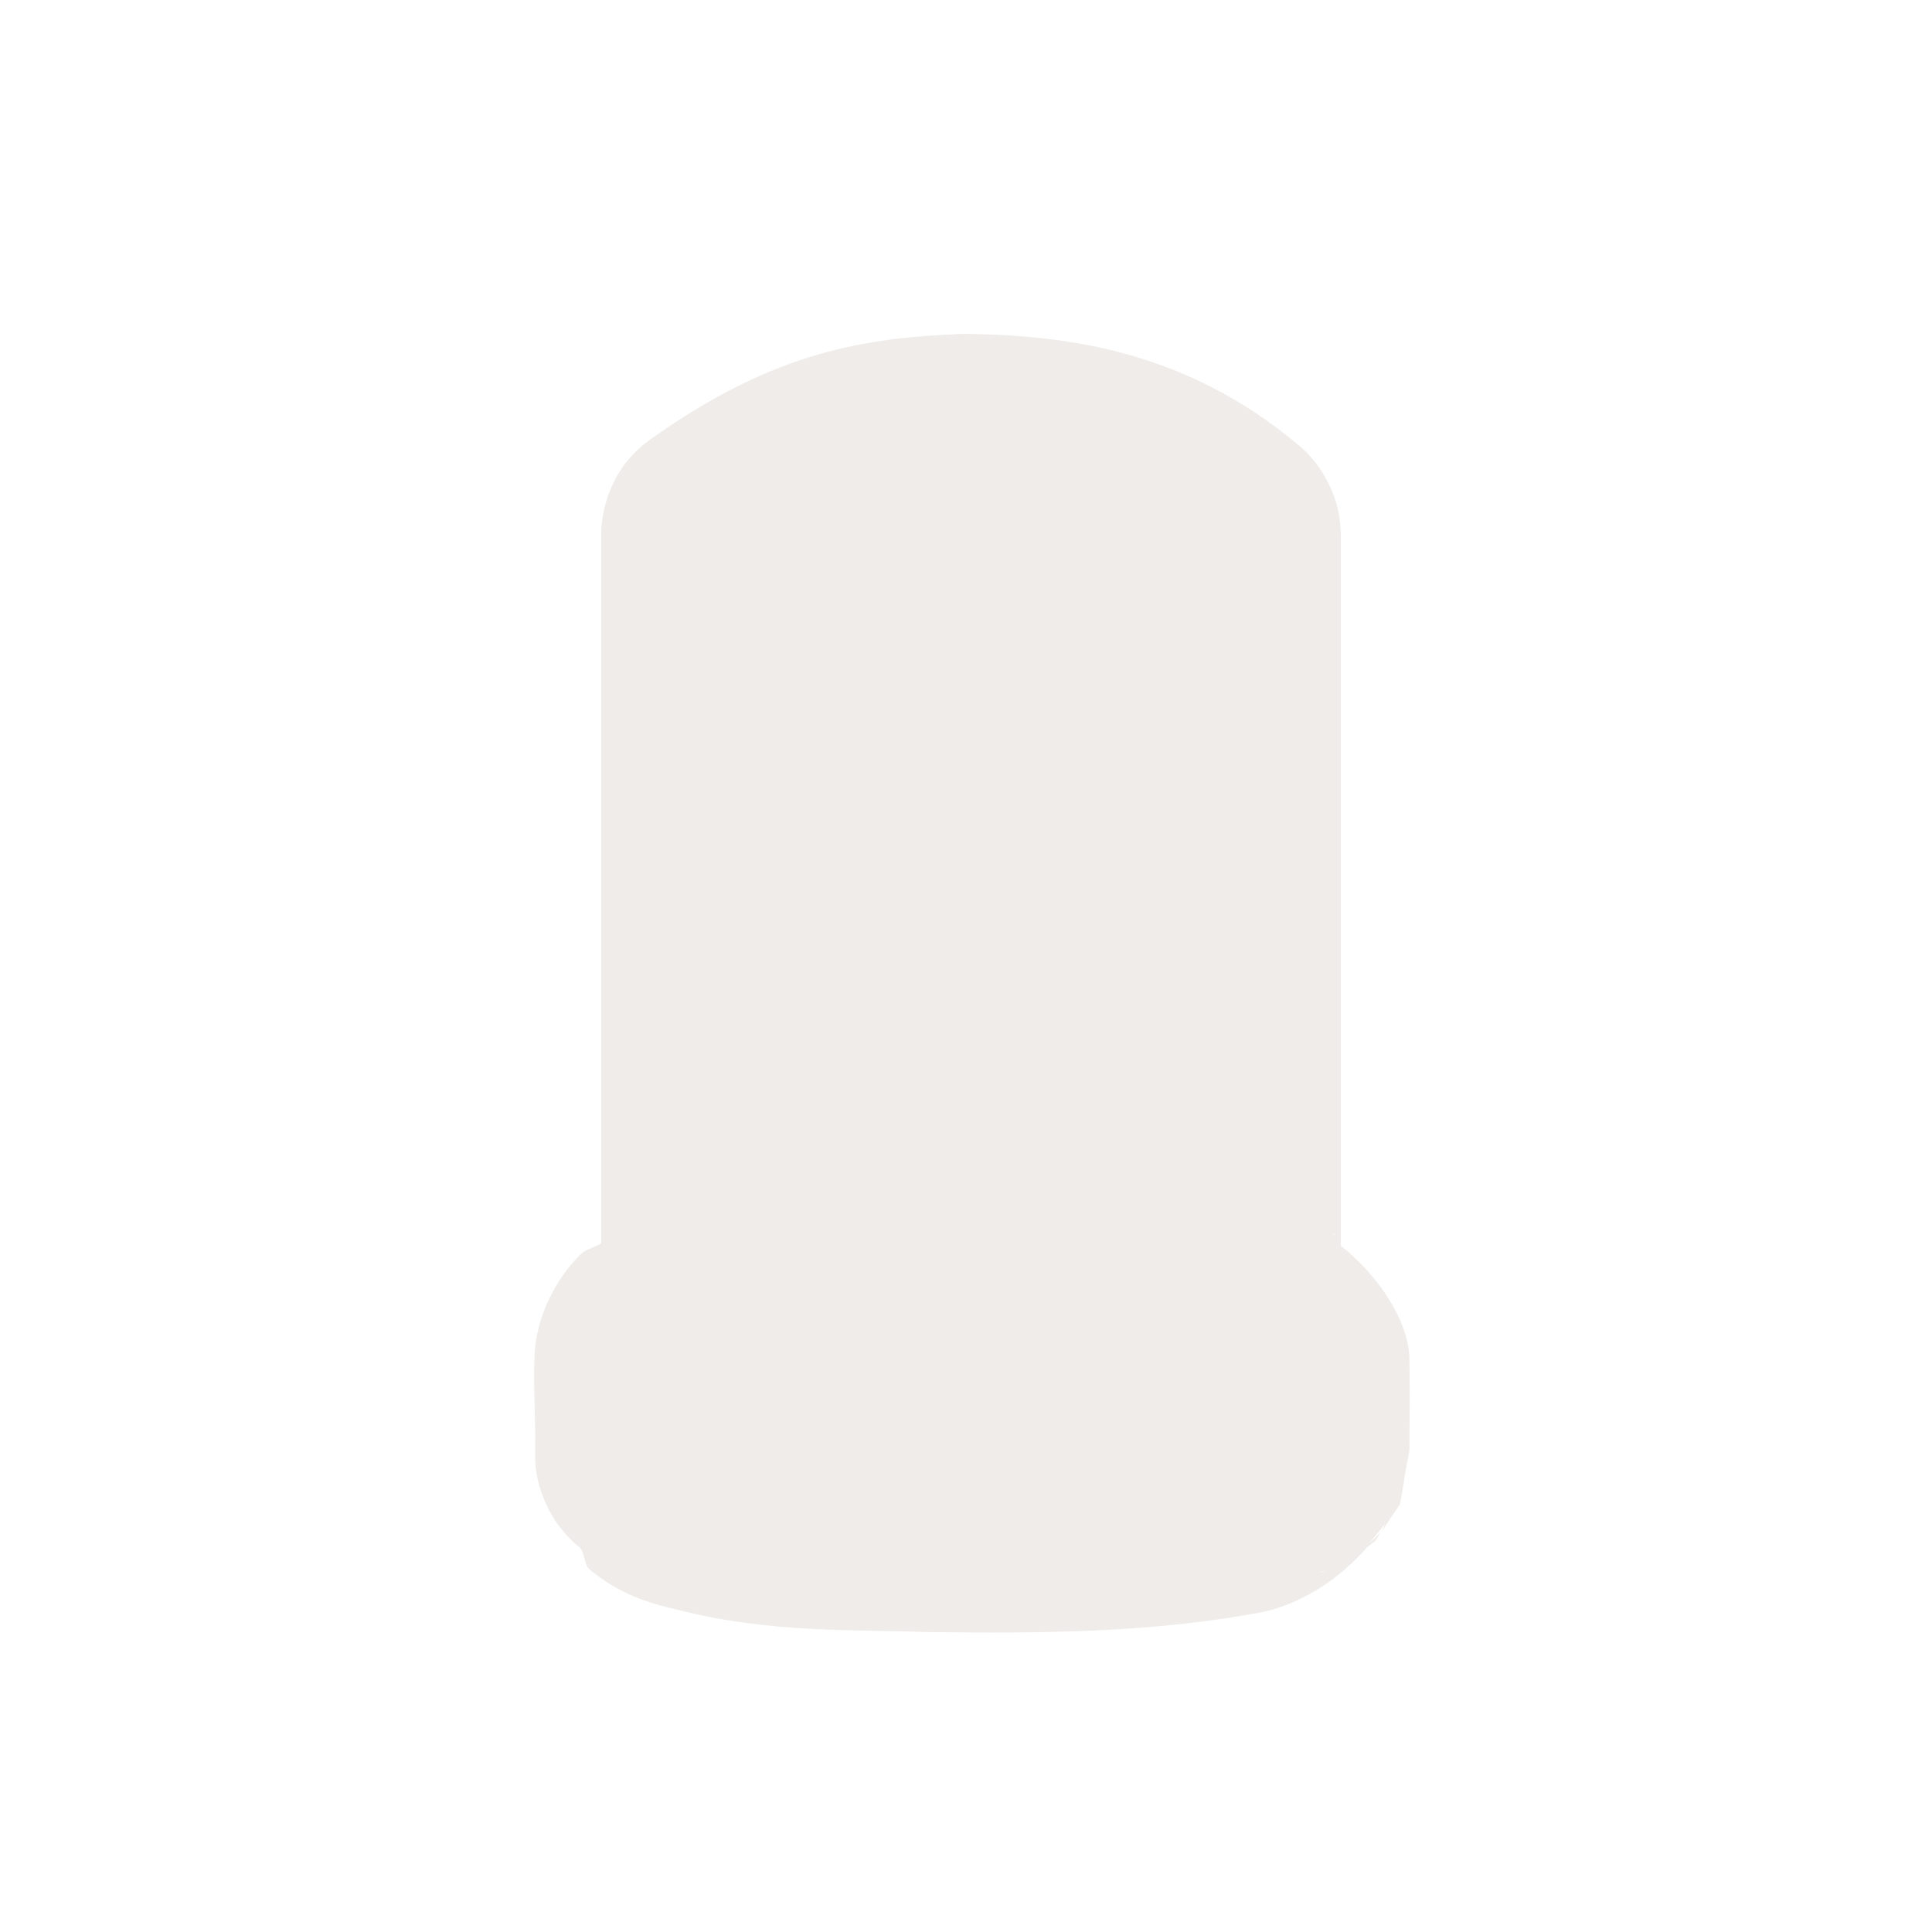 <?xml version="1.0" encoding="UTF-8"?>
<svg xmlns="http://www.w3.org/2000/svg" xmlns:xlink="http://www.w3.org/1999/xlink" width="12" height="12" viewBox="0 0 12 12">
<defs>
<filter id="filter-remove-color" x="0%" y="0%" width="100%" height="100%">
<feColorMatrix color-interpolation-filters="sRGB" values="0 0 0 0 1 0 0 0 0 1 0 0 0 0 1 0 0 0 1 0" />
</filter>
<mask id="mask-0">
<g filter="url(#filter-remove-color)">
<rect x="-1.2" y="-1.2" width="14.4" height="14.4" fill="rgb(0%, 0%, 0%)" fill-opacity="0.812"/>
</g>
</mask>
<clipPath id="clip-0">
<rect x="0" y="0" width="12" height="12"/>
</clipPath>
<g id="source-6" clip-path="url(#clip-0)">
<path fill-rule="nonzero" fill="rgb(92.157%, 90.588%, 89.412%)" fill-opacity="1" d="M 5.977 2.074 C 5.387 2.098 4.816 2.176 4.043 2.727 C 3.949 2.793 3.867 2.883 3.816 2.988 C 3.762 3.094 3.734 3.211 3.734 3.328 L 3.734 7.723 C 3.691 7.75 3.648 7.754 3.609 7.789 C 3.453 7.938 3.328 8.184 3.32 8.422 C 3.312 8.629 3.328 8.828 3.324 9.016 C 3.32 9.129 3.344 9.242 3.395 9.348 C 3.441 9.449 3.512 9.539 3.602 9.613 C 3.633 9.645 3.629 9.719 3.66 9.746 C 3.836 9.895 4.023 9.957 4.215 10 C 4.781 10.145 5.324 10.121 5.758 10.137 C 5.762 10.137 5.77 10.137 5.777 10.137 C 6.434 10.145 7.148 10.145 7.844 10.012 C 7.859 10.008 7.879 10.004 7.895 10 C 8.102 9.941 8.316 9.812 8.492 9.609 C 8.516 9.59 8.543 9.57 8.543 9.57 C 8.543 9.57 8.562 9.539 8.574 9.52 C 8.57 9.523 8.539 9.555 8.5 9.59 C 8.594 9.477 8.691 9.375 8.723 9.176 C 8.738 9.094 8.754 9.008 8.754 9.008 L 8.754 9.051 C 8.754 8.848 8.758 8.648 8.754 8.441 C 8.75 8.188 8.535 7.898 8.328 7.738 L 8.328 3.328 C 8.328 3.219 8.305 3.113 8.258 3.016 C 8.211 2.918 8.145 2.828 8.062 2.762 C 7.375 2.188 6.66 2.086 6.023 2.074 C 6.008 2.074 5.992 2.074 5.977 2.074 Z M 8.277 7.66 L 8.305 7.676 C 8.297 7.668 8.293 7.672 8.281 7.668 C 8.281 7.664 8.281 7.66 8.277 7.66 Z M 8.723 9.184 L 8.582 9.512 C 8.625 9.445 8.695 9.344 8.695 9.344 C 8.695 9.344 8.711 9.262 8.723 9.184 Z M 8.25 9.75 C 8.238 9.754 8.219 9.762 8.207 9.766 C 8.164 9.777 8.156 9.777 8.168 9.777 C 8.176 9.773 8.223 9.758 8.25 9.75 Z M 8.25 9.75 "/>
</g>
</defs>
<g mask="url(#mask-0)">
<use xlink:href="#source-6"/>
</g>
</svg>
